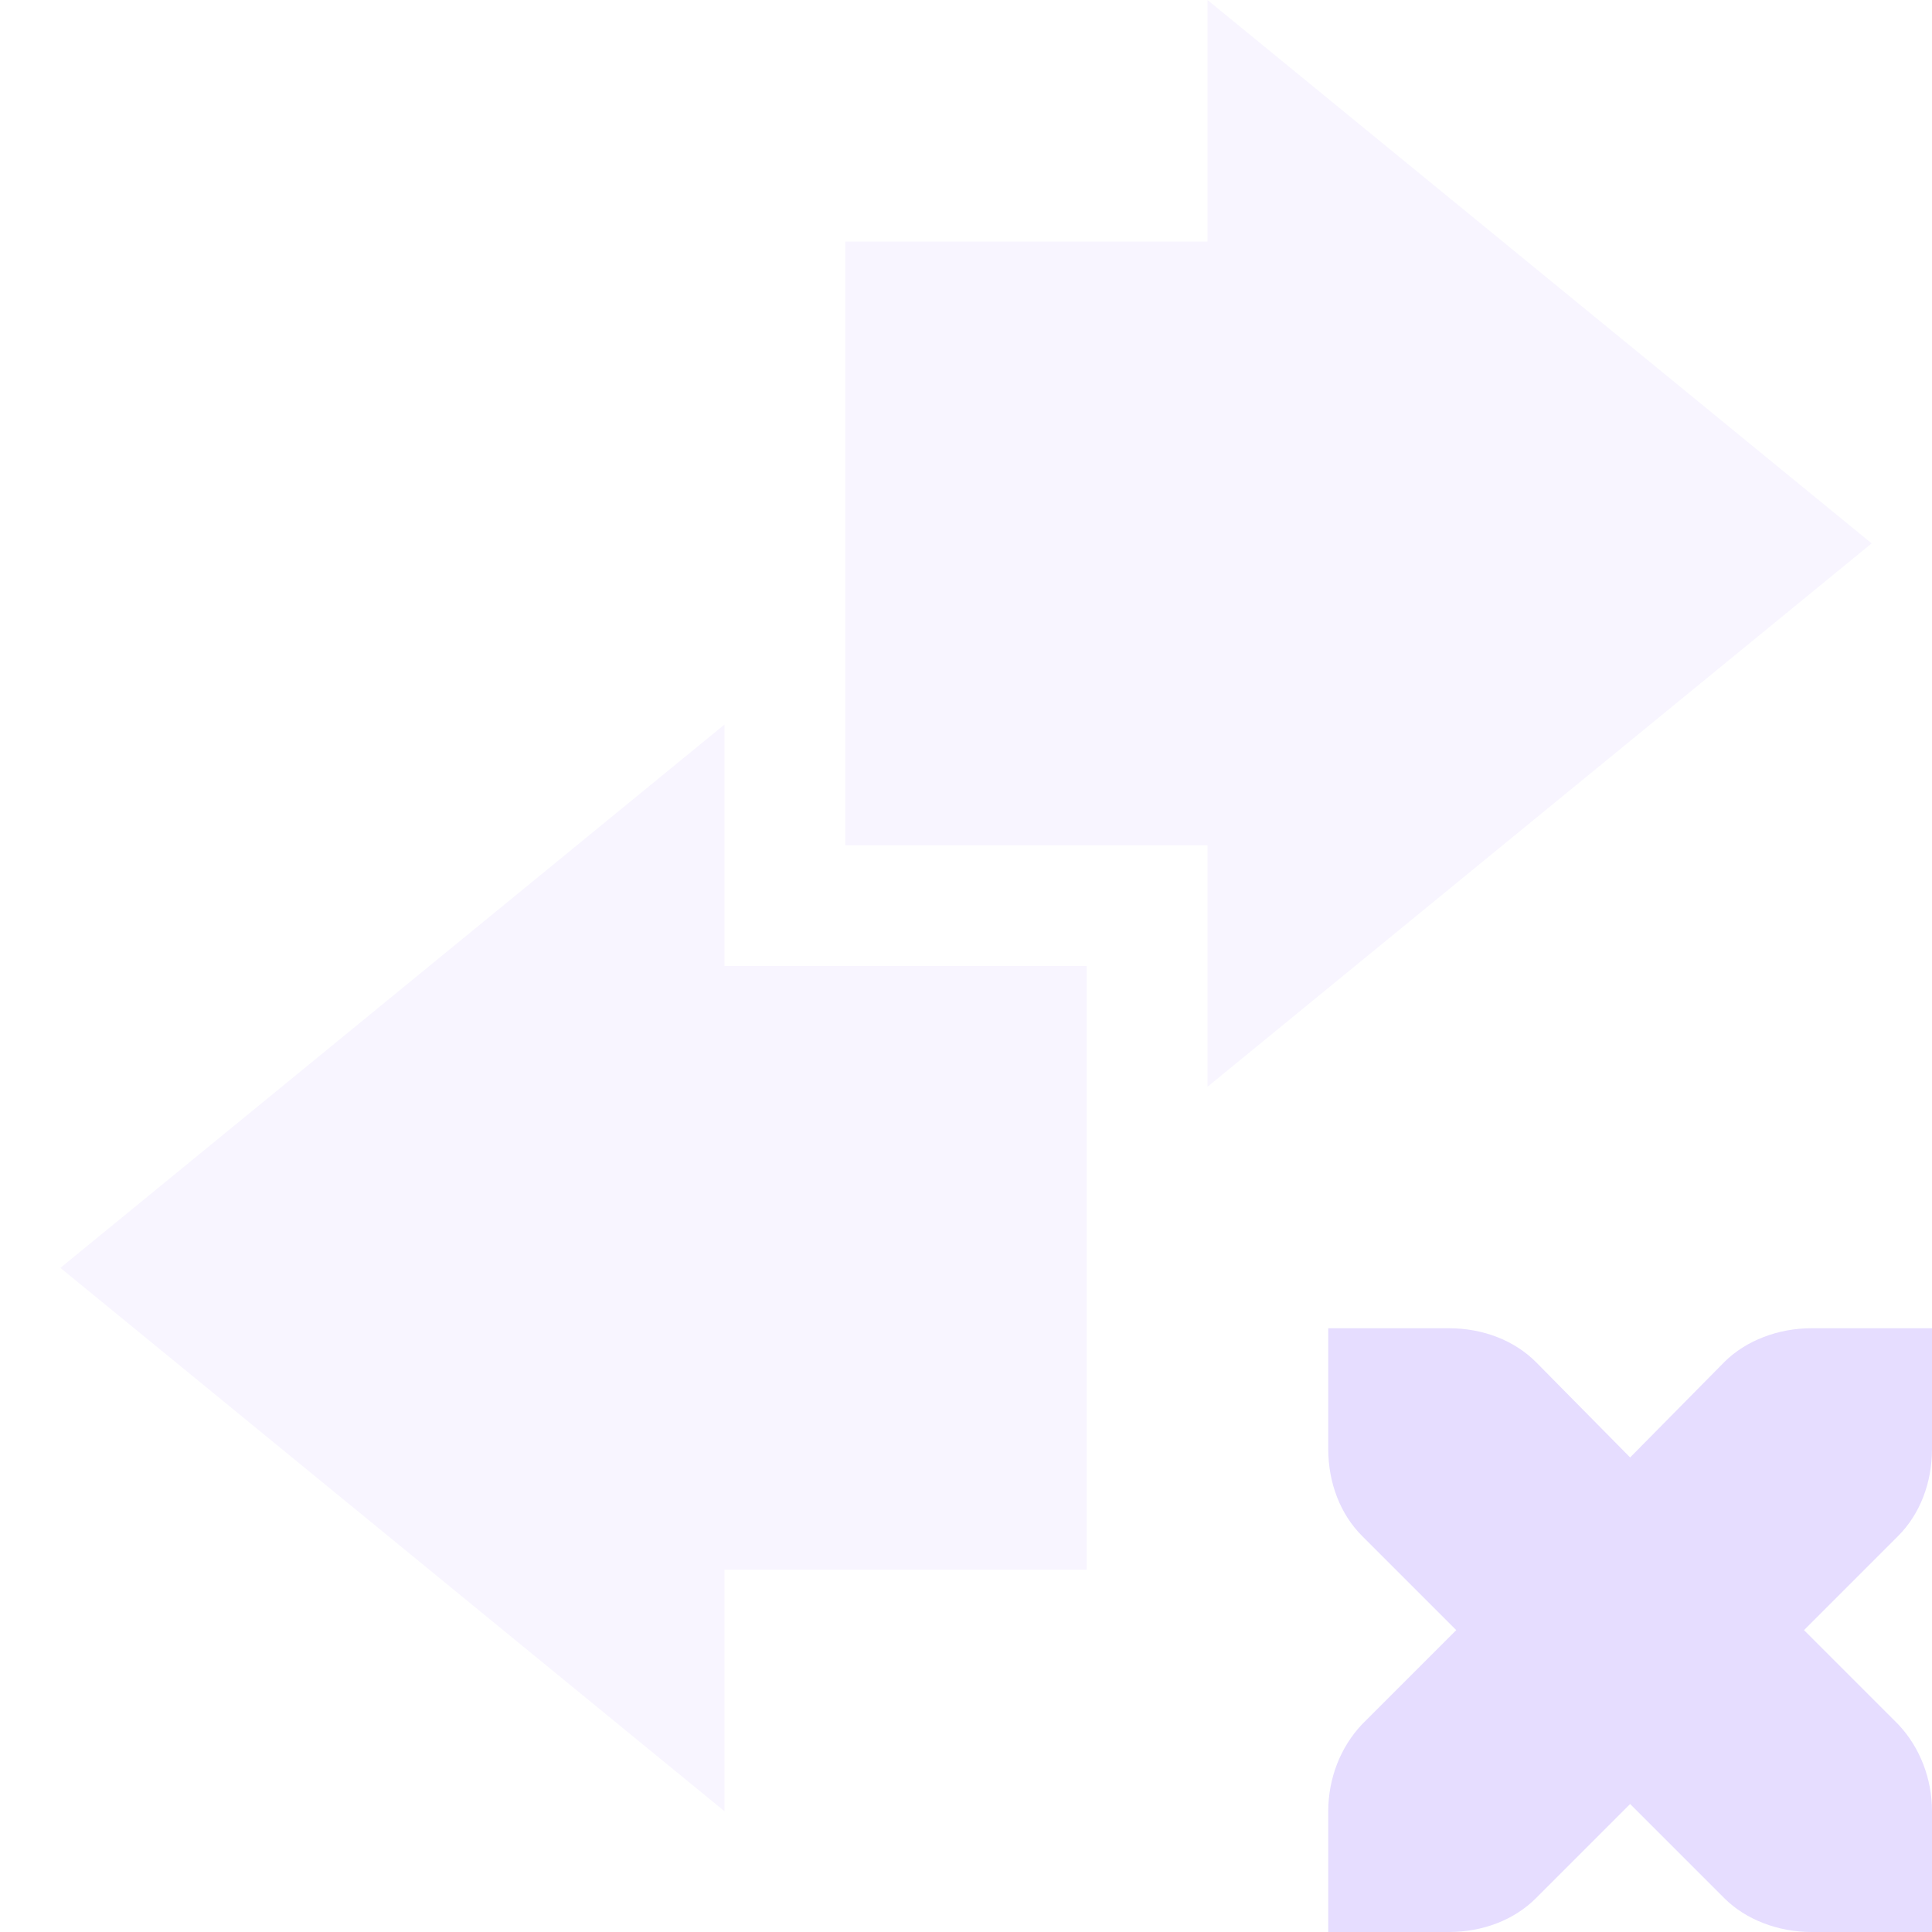 <svg height="16" width="16" xmlns="http://www.w3.org/2000/svg">
  <g fill="#e6ddff">
    <path d="m11 11v1c0 .28.1.54.28.72l.78.78-.78.78c-.18.19-.28.45-.28.72v1h1c.28 0 .54-.1.72-.28l.78-.78.78.78c.18.18.45.28.72.28h1v-1c0-.27-.1-.53-.28-.72l-.78-.78.78-.78c.18-.18.28-.44.28-.72v-1h-1c-.27 0-.54.1-.72.28l-.78.79-.78-.79c-.18-.18-.44-.28-.72-.28z"/>
    <path d="m10 9 5.5-4.5-5.5-4.5v2c-1 0-2 0-3 0v5h3z" opacity=".3"/>
    <path d="m6 6-5.5 4.5 5.5 4.5v-2h3v-5h-3z" opacity=".3"/>
  </g>
</svg>
